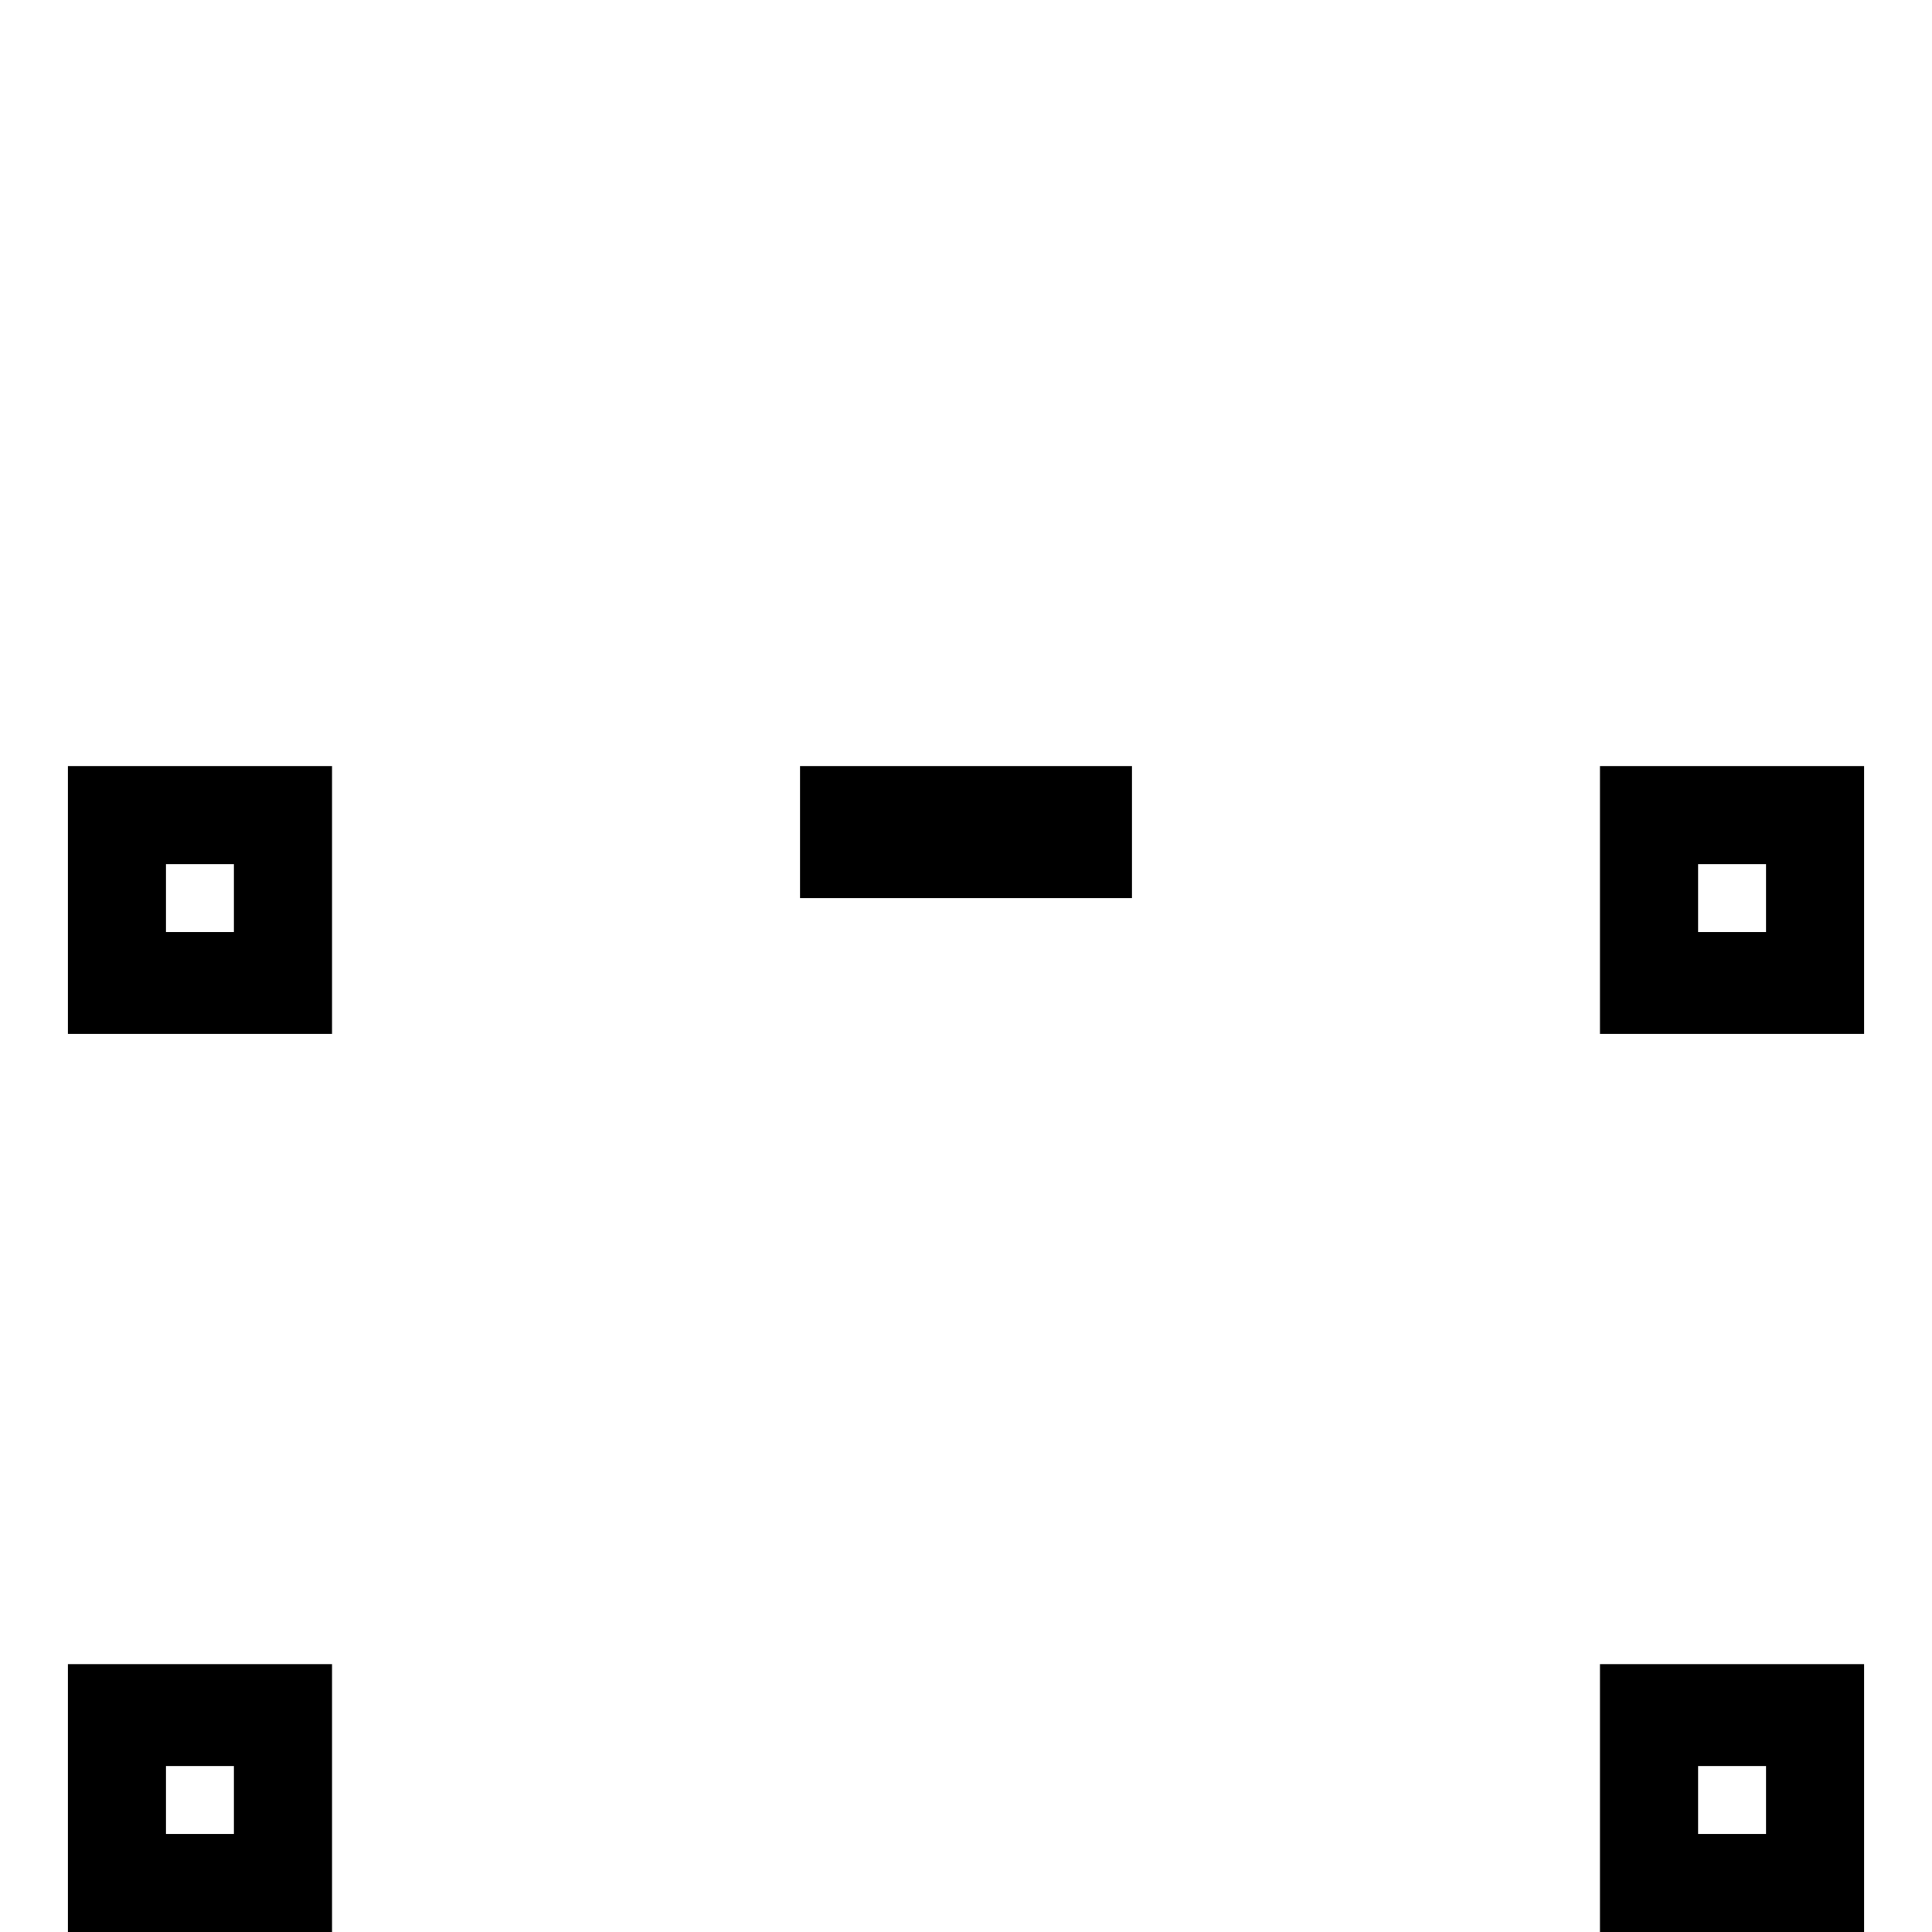 <?xml version="1.0" standalone="no"?>
<!DOCTYPE svg PUBLIC "-//W3C//DTD SVG 20010904//EN"
 "http://www.w3.org/TR/2001/REC-SVG-20010904/DTD/svg10.dtd">
<svg version="1.0" xmlns="http://www.w3.org/2000/svg"
 width="512pt" height="512pt" viewBox="0 0 512 512"
 preserveAspectRatio="xMidYMid meet">

<g transform="translate(0,512) scale(0.1,-0.1)"
fill="#000000" stroke="none">
<path d="M180 2735 l0 -355 350 0 350 0 0 355 0 355 -350 0 -350 0 0 -355z
m440 5 l0 -90 -90 0 -90 0 0 90 0 90 90 0 90 0 0 -90z"/>
<path d="M2120 2915 l0 -175 440 0 440 0 0 175 0 175 -440 0 -440 0 0 -175z"/>
<path d="M4240 2735 l0 -355 350 0 350 0 0 355 0 355 -350 0 -350 0 0 -355z
m440 5 l0 -90 -90 0 -90 0 0 90 0 90 90 0 90 0 0 -90z"/>
<path d="M180 355 l0 -355 350 0 350 0 0 355 0 355 -350 0 -350 0 0 -355z
m440 -5 l0 -90 -90 0 -90 0 0 90 0 90 90 0 90 0 0 -90z"/>
<path d="M4240 355 l0 -355 350 0 350 0 0 355 0 355 -350 0 -350 0 0 -355z
m440 -5 l0 -90 -90 0 -90 0 0 90 0 90 90 0 90 0 0 -90z"/>
</g>
</svg>
